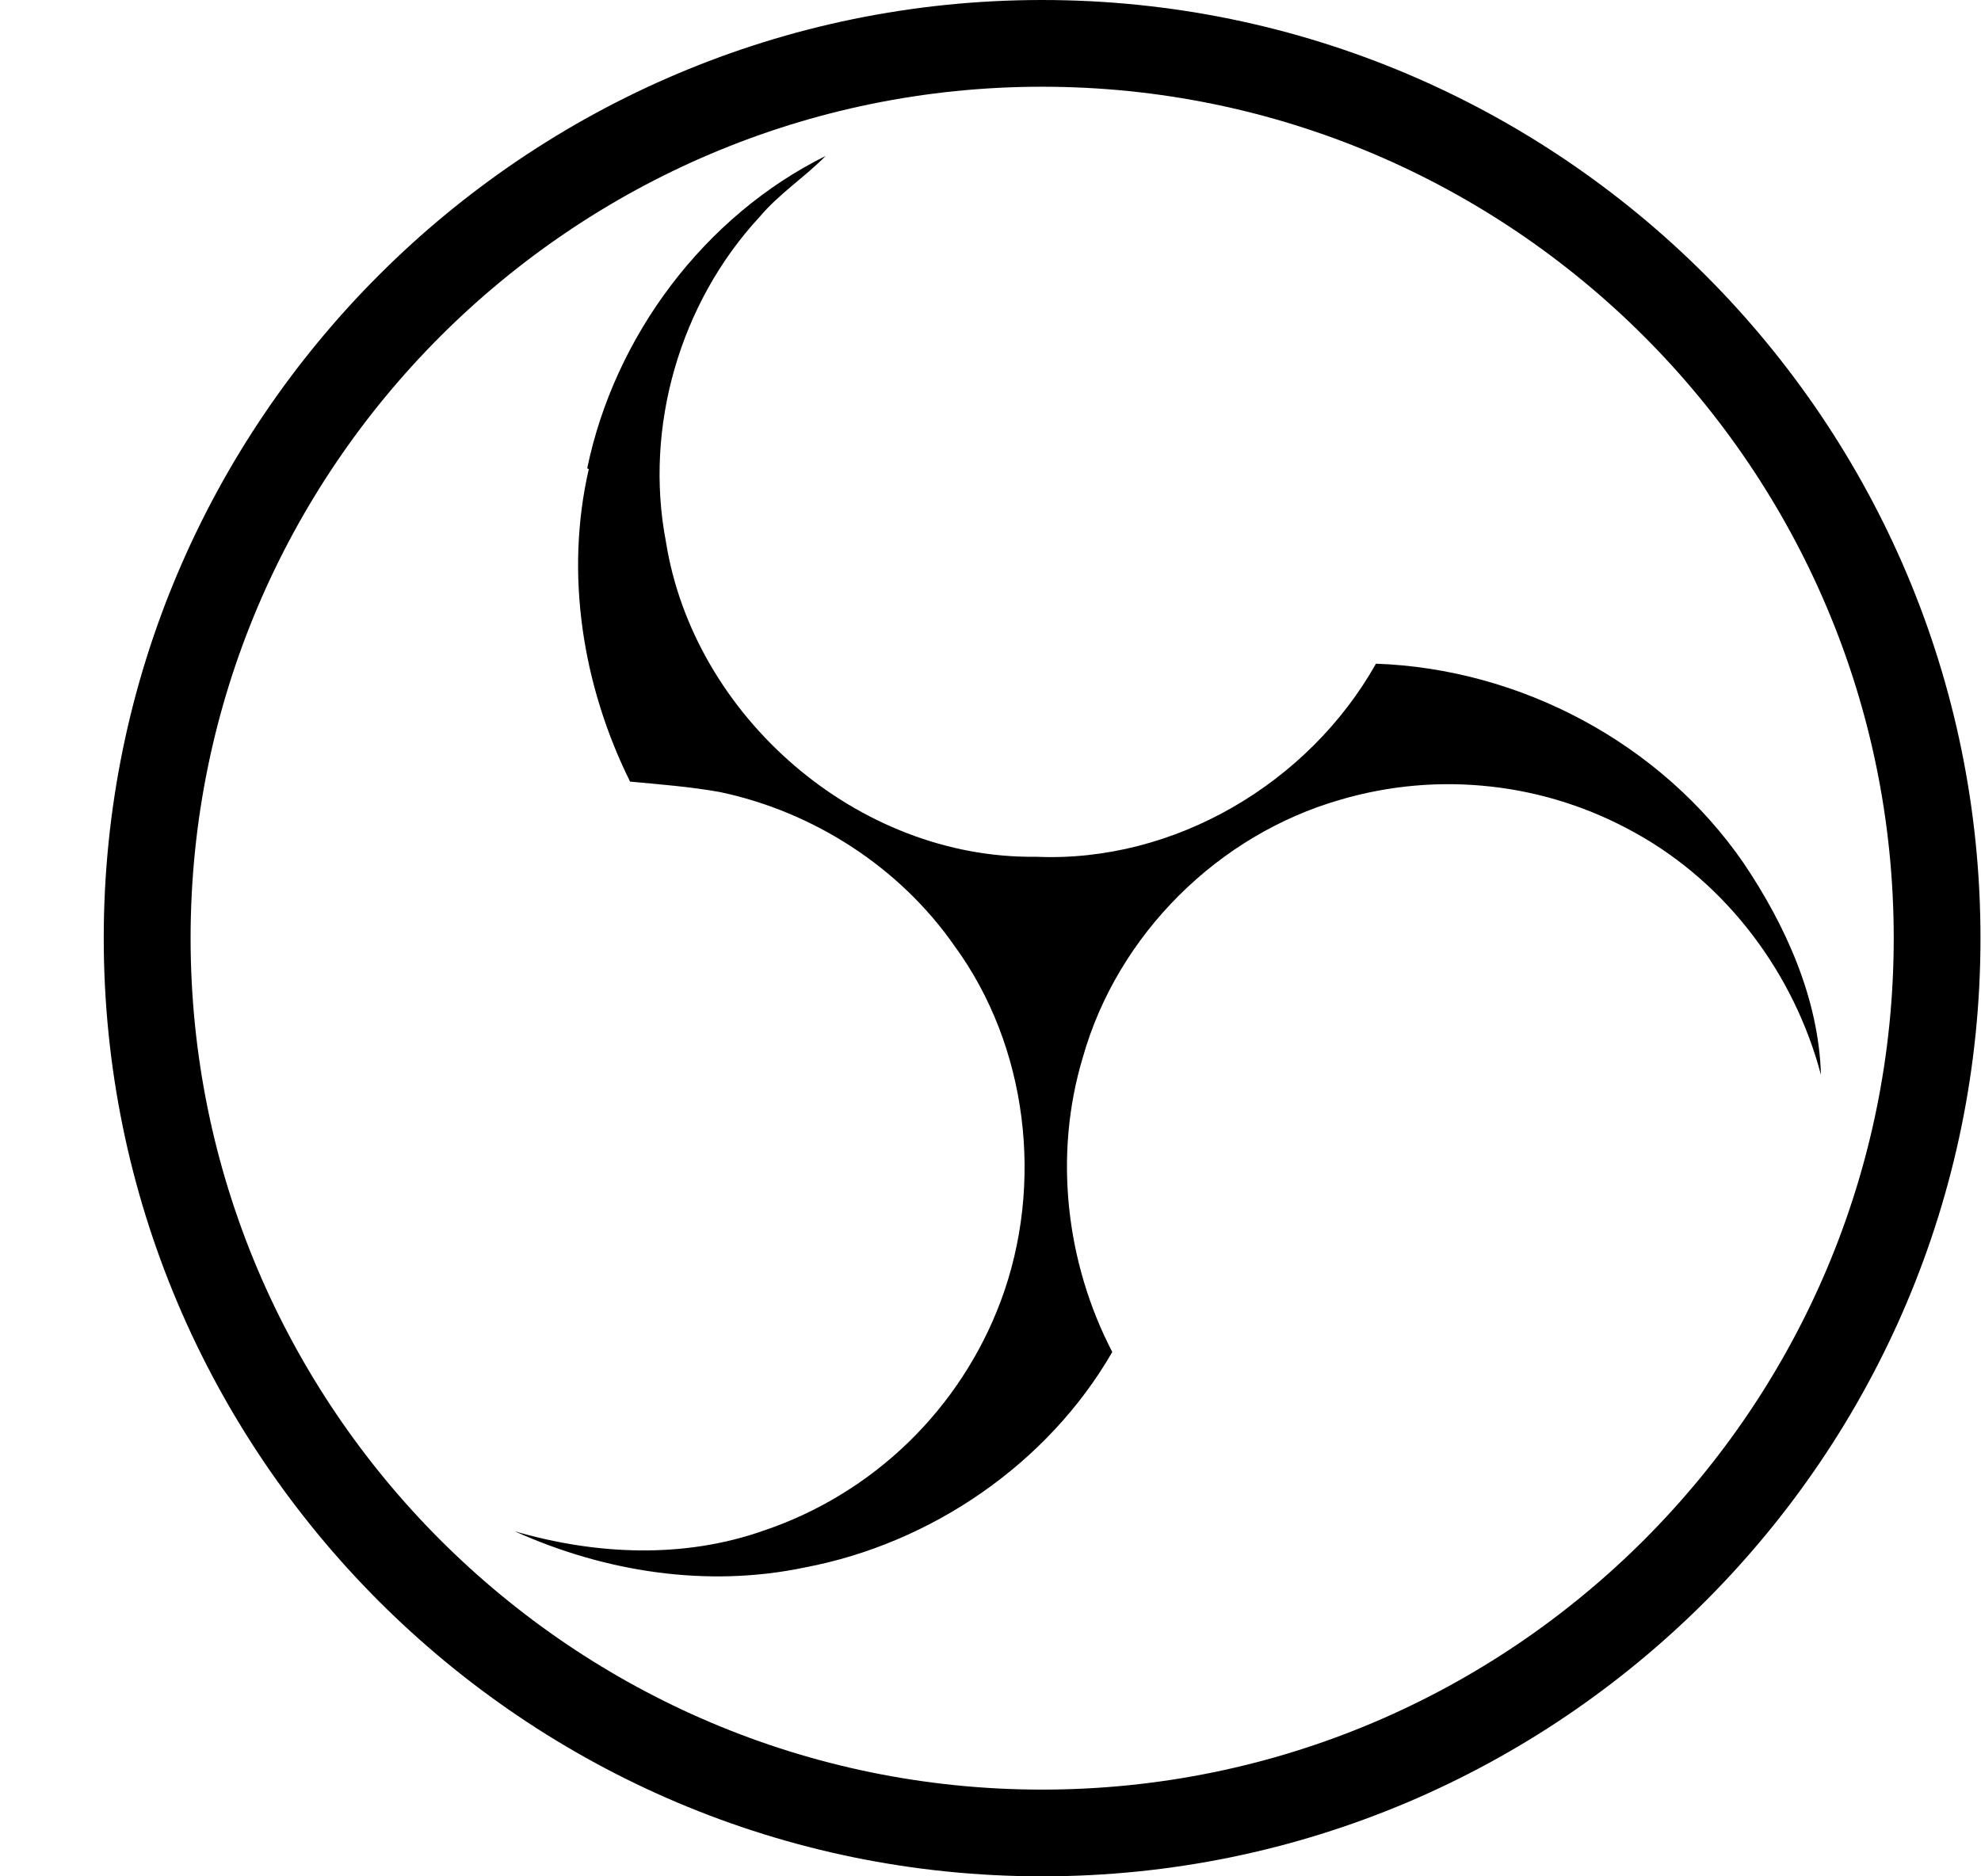 <svg width="19" height="18" viewBox="0 0 19 18" fill="none" xmlns="http://www.w3.org/2000/svg">
<g clip-path="url(#clip0)">
<path d="M9.995 18C5.033 18 0.995 13.963 0.995 9C0.995 4.037 5.033 0 9.995 0C14.958 0 18.995 4.037 18.995 9C18.995 13.963 14.958 18 9.995 18ZM9.995 0.832C5.492 0.832 1.828 4.496 1.828 9C1.828 13.504 5.492 17.168 9.995 17.168C14.499 17.168 18.163 13.504 18.163 9C18.163 4.496 14.499 0.832 9.995 0.832ZM5.632 4.492C5.896 3.219 6.759 2.071 7.919 1.496C7.718 1.7 7.473 1.858 7.286 2.08C6.521 2.905 6.176 4.099 6.387 5.197C6.653 6.874 8.228 8.242 9.936 8.219C11.26 8.278 12.55 7.516 13.197 6.367C14.583 6.415 15.931 7.13 16.722 8.278C17.127 8.878 17.444 9.581 17.465 10.312C17.209 9.341 16.564 8.477 15.684 7.99C15.258 7.752 14.788 7.6 14.302 7.546C13.816 7.491 13.324 7.534 12.855 7.672C11.685 8.008 10.719 8.964 10.386 10.142C10.103 11.079 10.223 12.113 10.668 12.97C10.05 14.042 8.932 14.807 7.719 15.037C6.786 15.233 5.806 15.082 4.937 14.69C5.714 14.916 6.558 14.956 7.331 14.681C7.848 14.506 8.32 14.217 8.713 13.836C9.105 13.455 9.408 12.992 9.599 12.48C10.016 11.363 9.857 10.034 9.155 9.075C8.63 8.32 7.803 7.787 6.904 7.598C6.619 7.547 6.331 7.525 6.043 7.498C5.585 6.574 5.417 5.503 5.647 4.501L5.632 4.492Z" fill="black"/>
</g>
<defs>
<clipPath id="clip0">
<rect width="18" height="18" fill="white" transform="translate(0.995)"/>
</clipPath>
</defs>
</svg>
